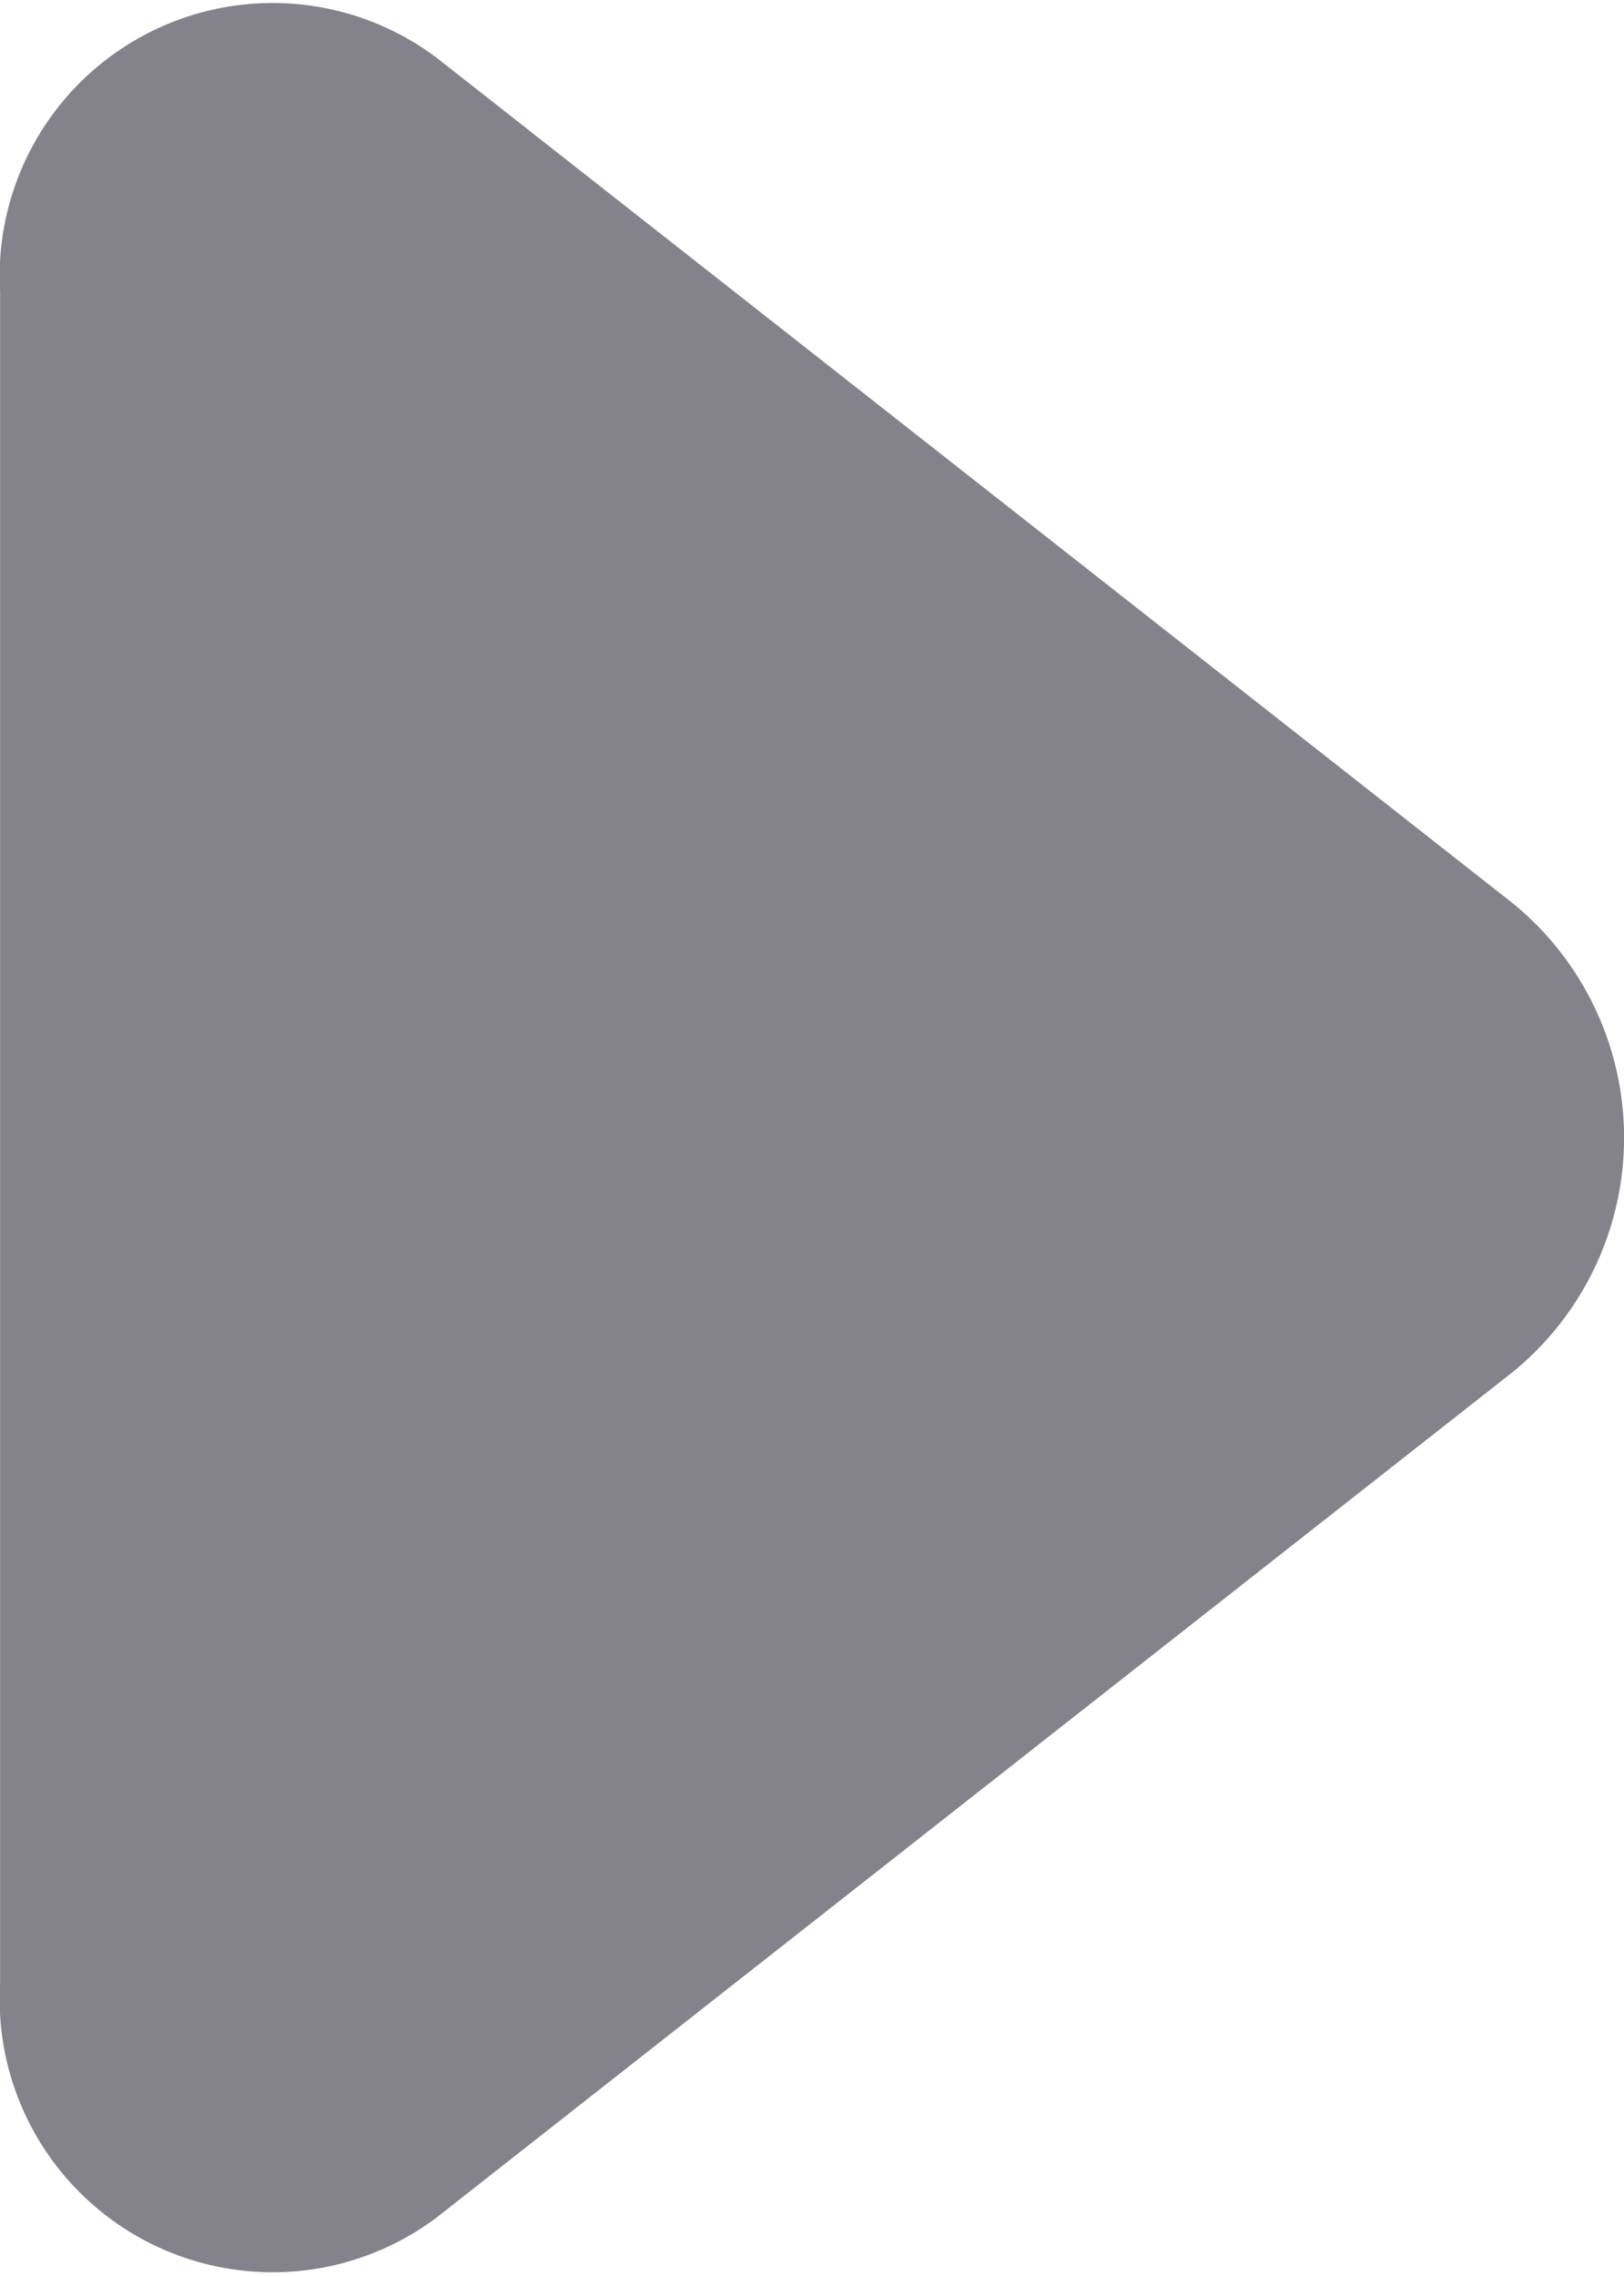 <svg xmlns="http://www.w3.org/2000/svg" width="16.514" height="23.139" viewBox="0 0 16.514 23.139"><defs><style>.a{fill:#84838b;}</style></defs><path class="a" d="M1117.276,463.006l10.948,8.6a3.074,3.074,0,0,1,0,4.762l-10.948,8.6a2.776,2.776,0,0,1-4.436-2.381V465.387A2.776,2.776,0,0,1,1117.276,463.006Z" transform="translate(-1112.839 -462.421)"/></svg>